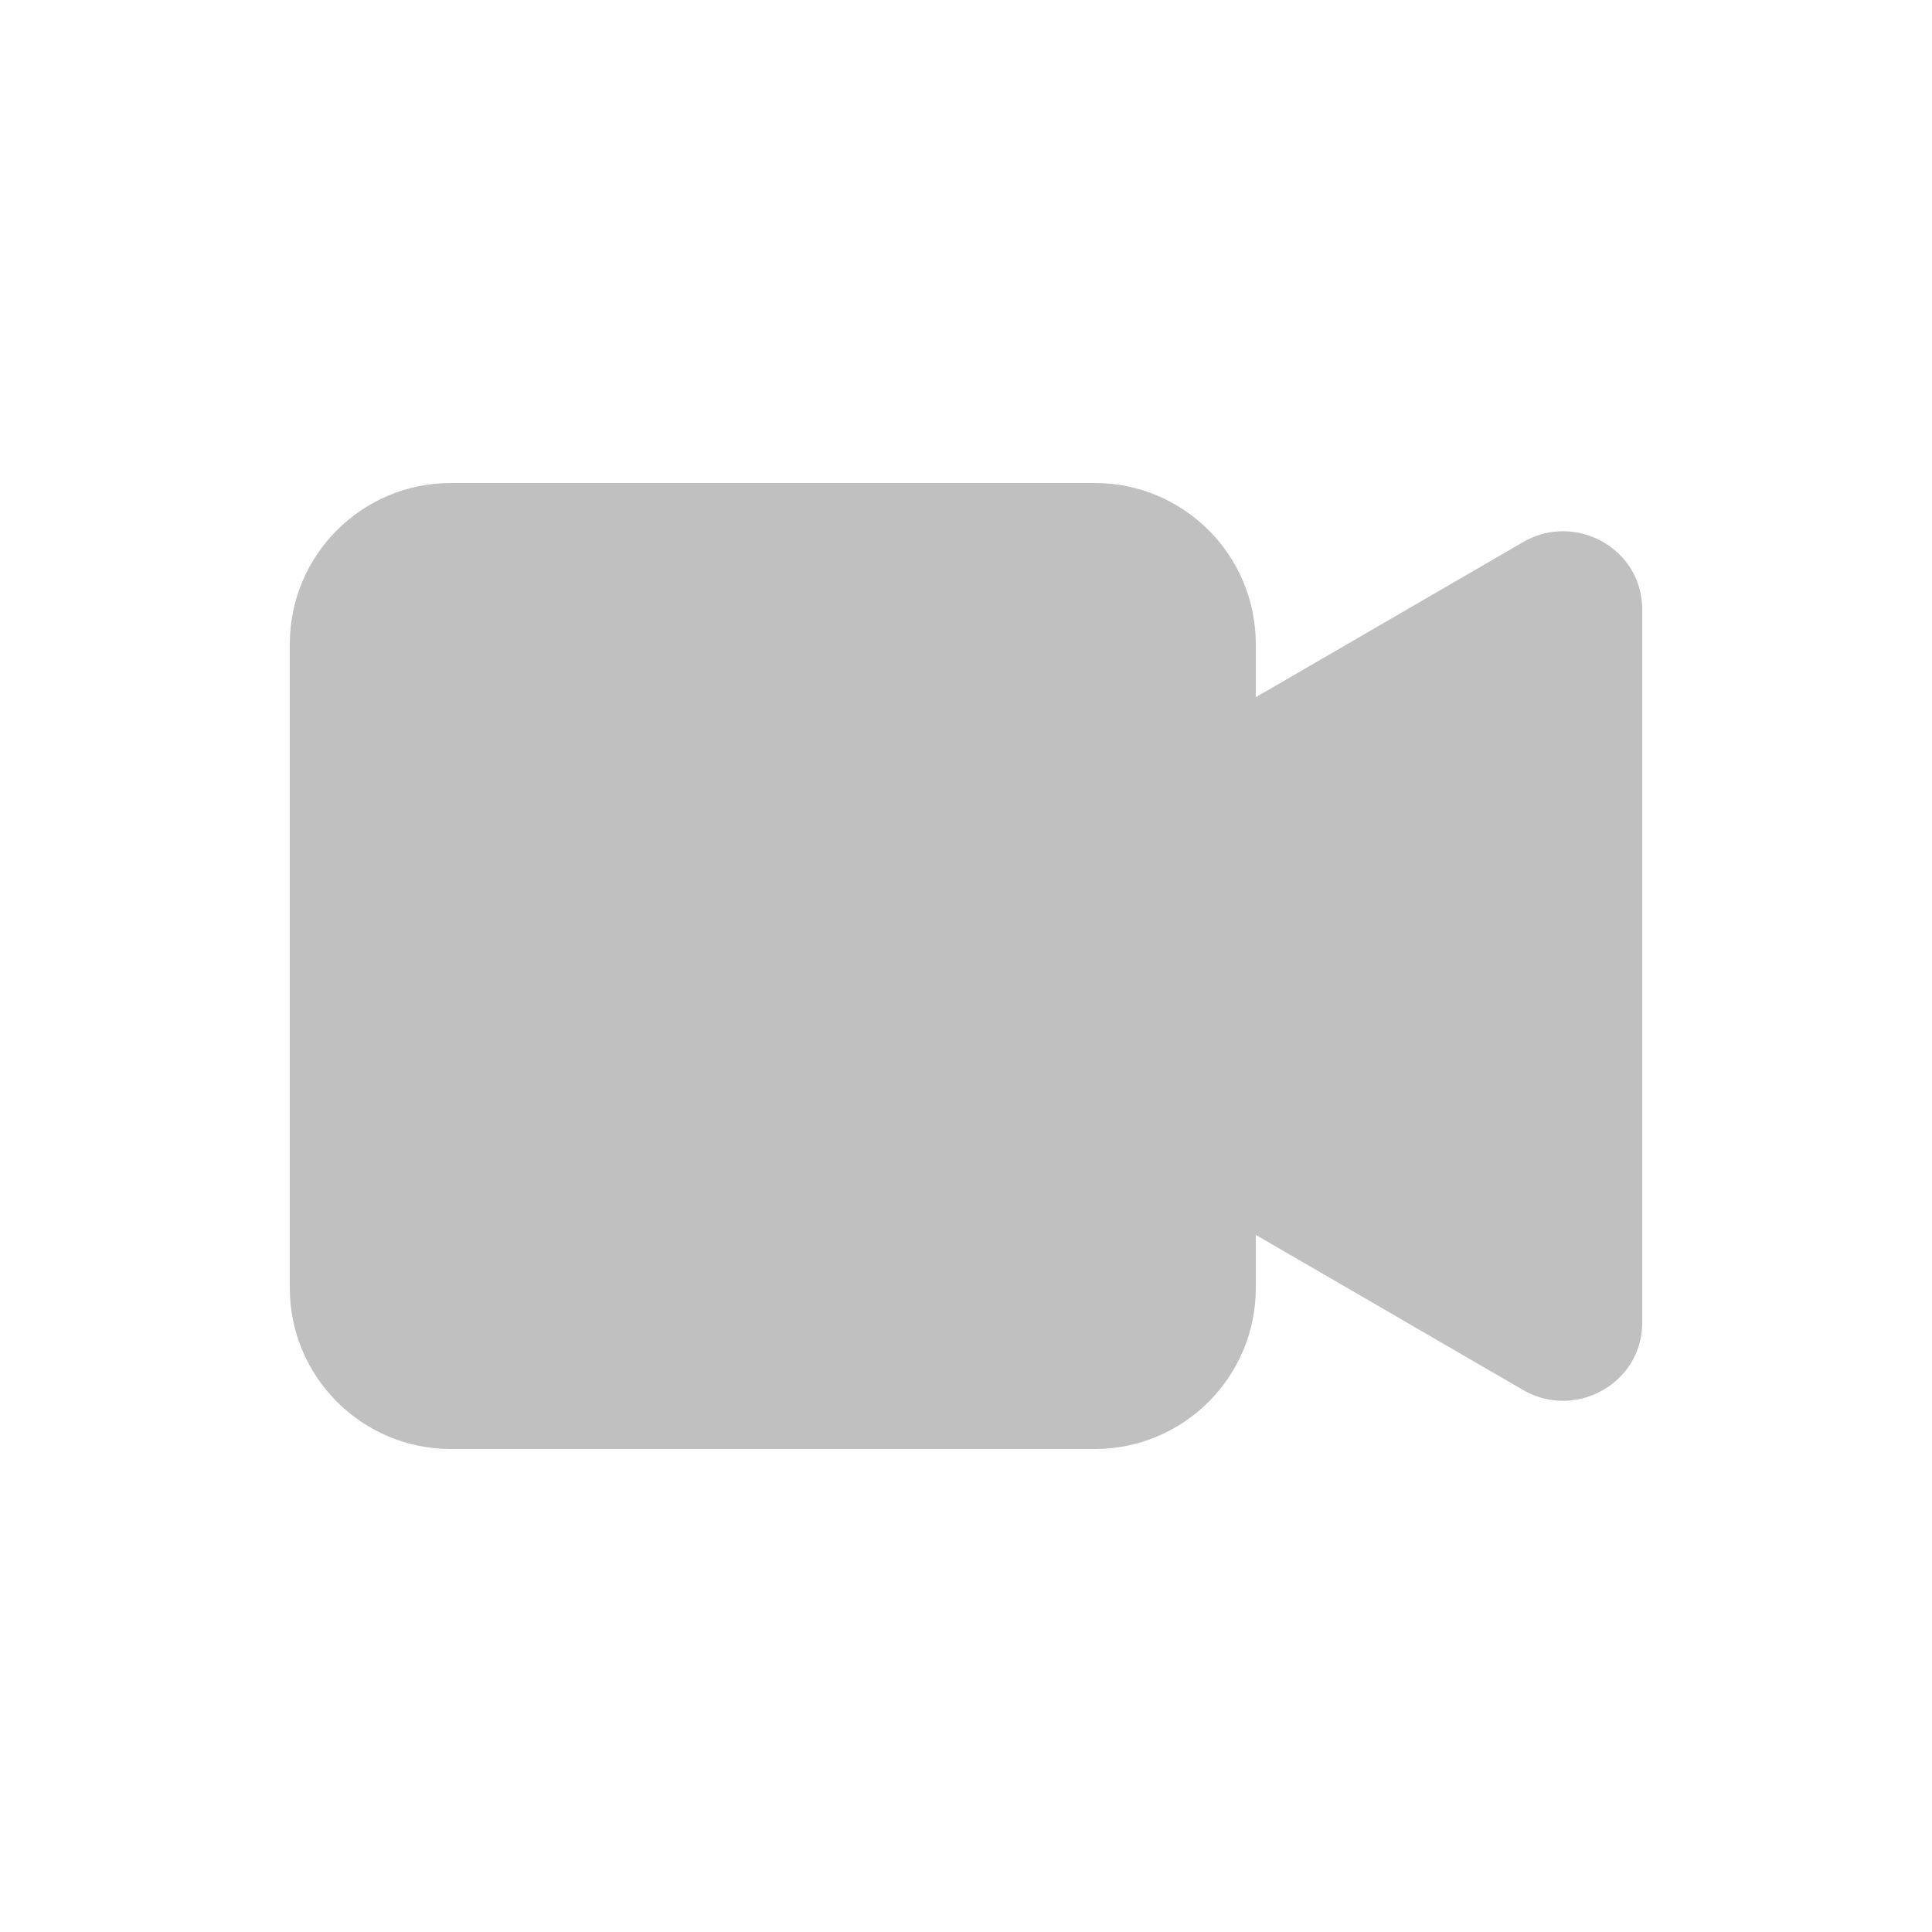<svg class="bi bi-camera-video-fill" width="1em" height="1em" viewBox="0 0 20 20" fill="#c0c0c0" xmlns="http://www.w3.org/2000/svg">
  <path d="M4.667 5h6.666C12.253 5 13 5.746 13 6.667v6.666c0 .92-.746 1.667-1.667 1.667H4.667C3.747 15 3 14.254 3 13.333V6.667C3 5.747 3.746 5 4.667 5z"/>
  <path d="M9.404 10.697l6.363 3.692c.54.313 1.233-.066 1.233-.697V6.308c0-.63-.692-1.01-1.233-.696L9.404 9.304a.802.802 0 000 1.393z"/>
</svg>